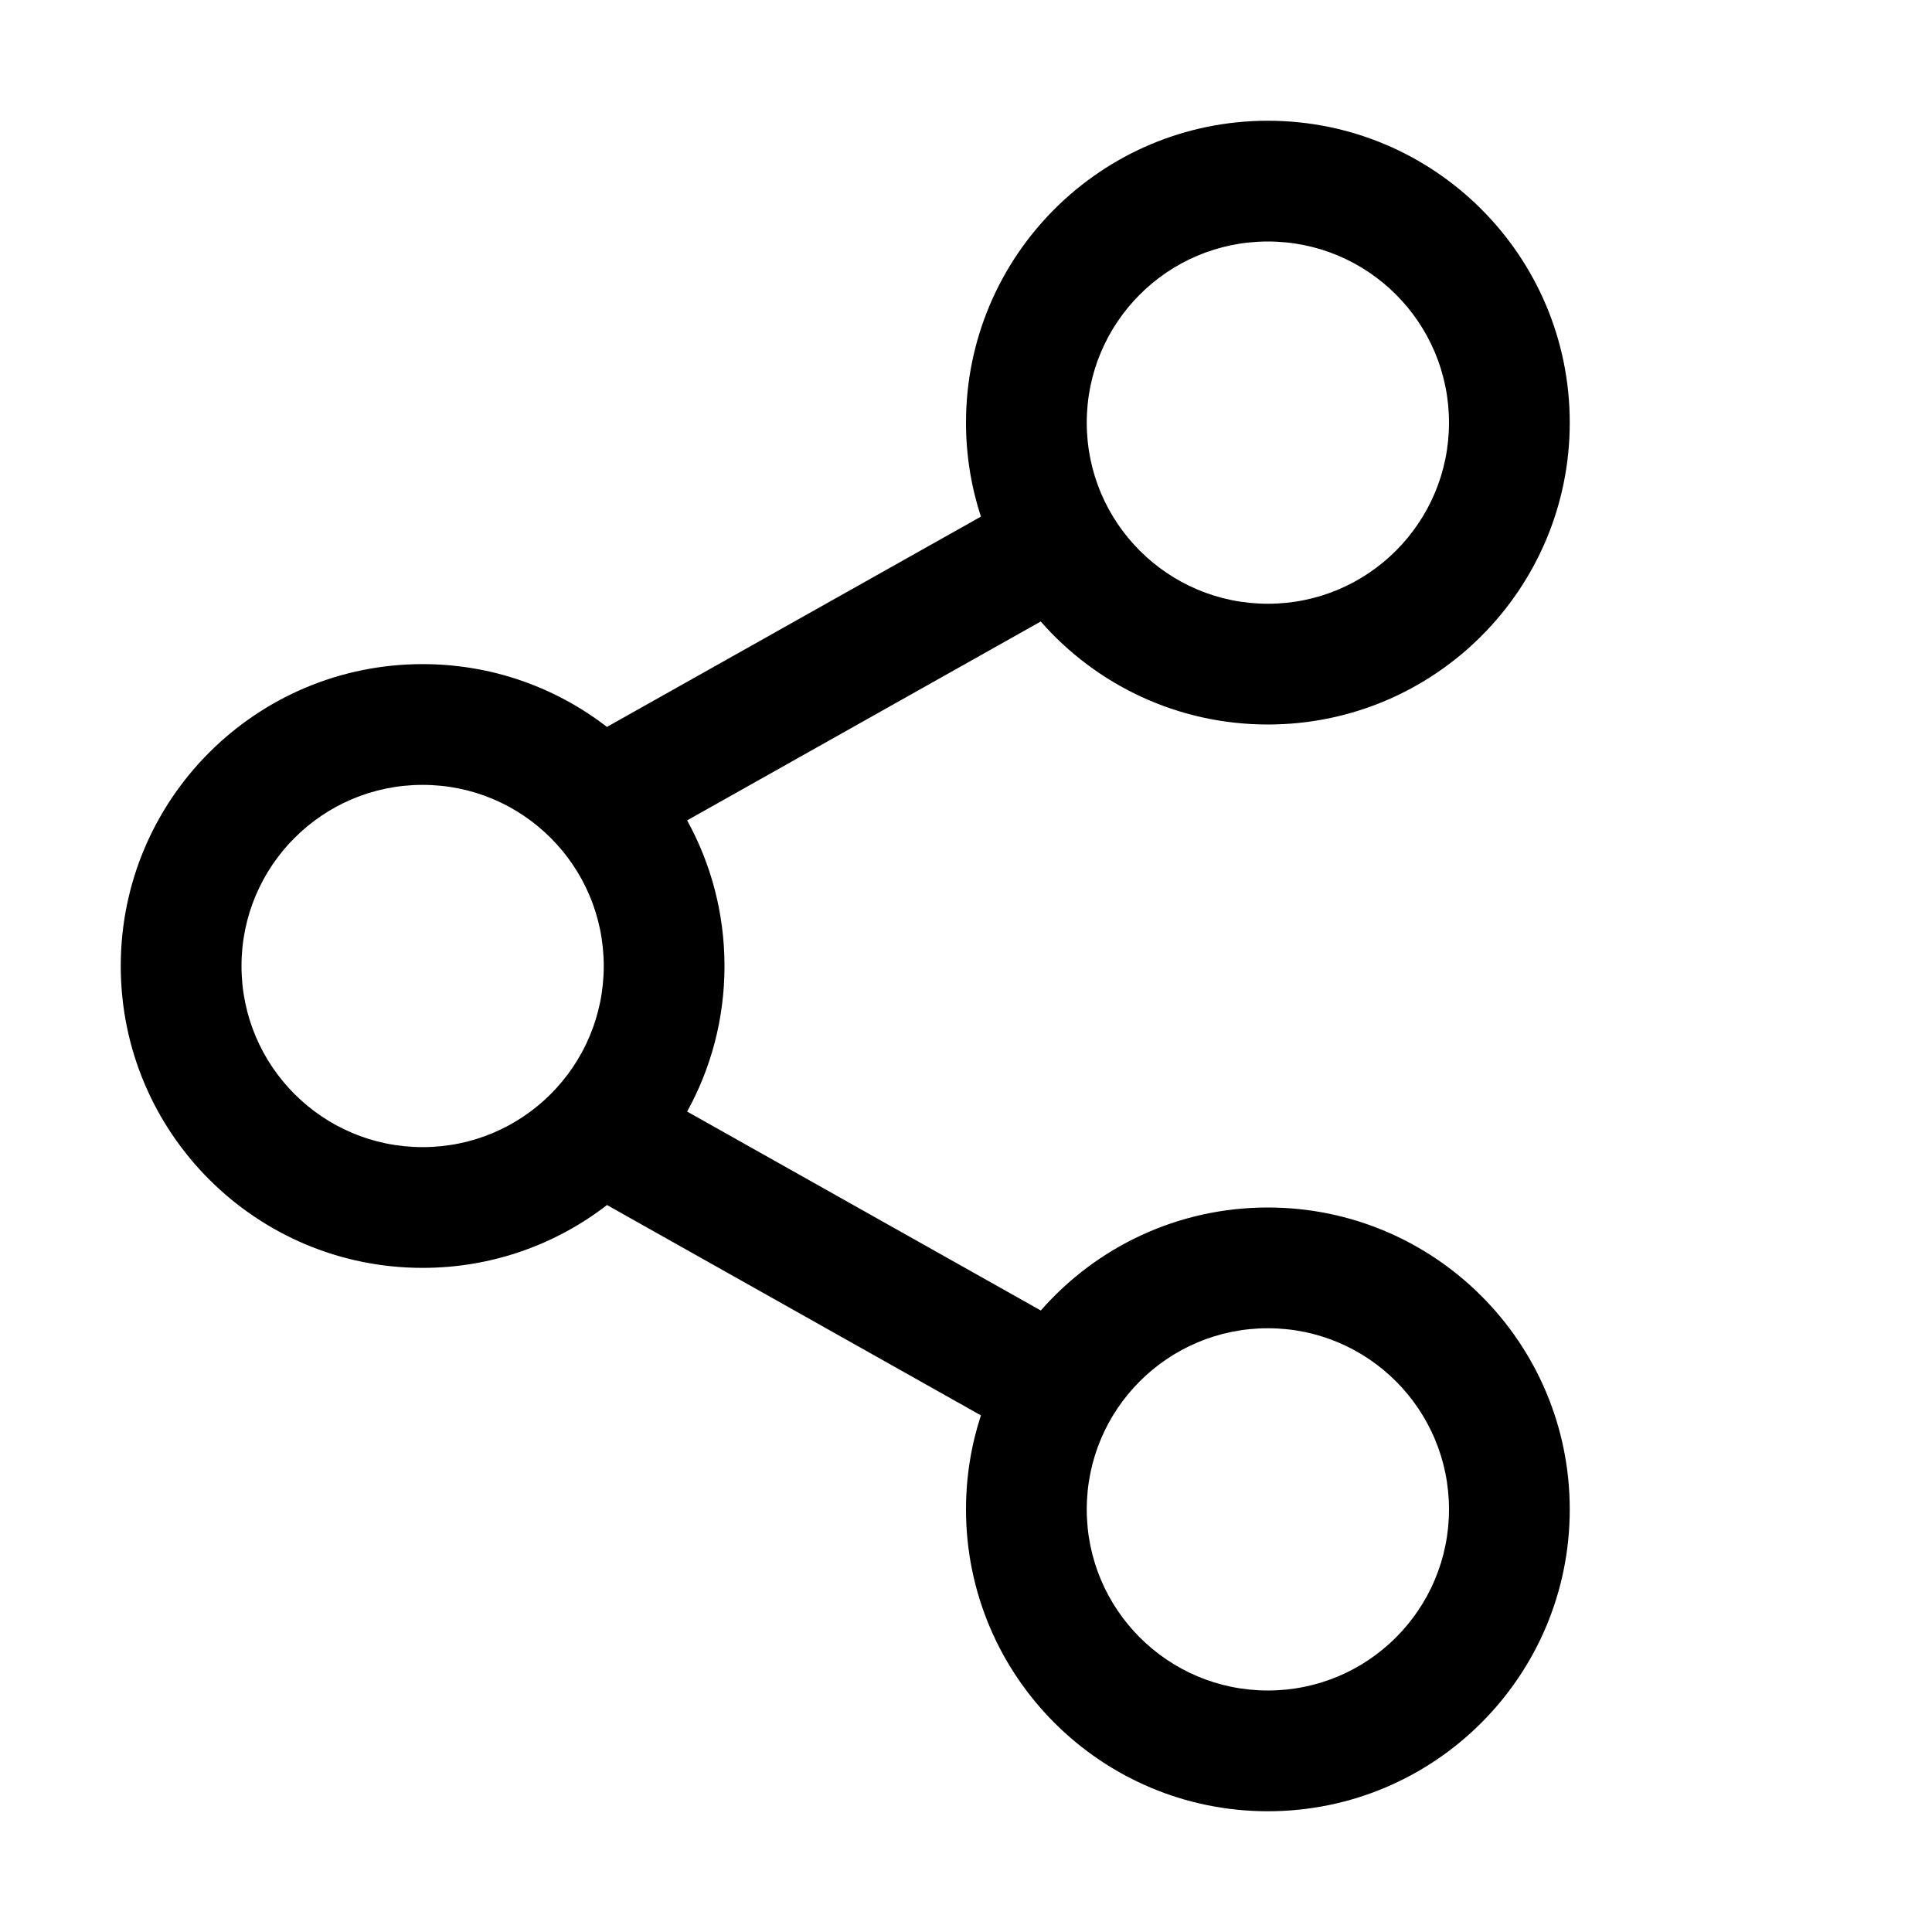 <svg width="32" height="32" viewBox="0 0 32 32" xmlns="http://www.w3.org/2000/svg"><path fill-rule="evenodd" clip-rule="evenodd" d="M18 7C18 5.343 19.343 4 21 4C22.657 4 24 5.343 24 7C24 8.657 22.657 10 21 10C19.343 10 18 8.657 18 7ZM21 2C18.239 2 16 4.239 16 7C16 7.543 16.087 8.067 16.247 8.557L10.053 12.04C9.209 11.388 8.15 11 7 11C4.239 11 2 13.239 2 16C2 18.761 4.239 21 7 21C8.15 21 9.209 20.612 10.054 19.959L16.247 23.443C16.087 23.933 16 24.456 16 25C16 27.761 18.239 30 21 30C23.761 30 26 27.761 26 25C26 22.239 23.761 20 21 20C19.5 20 18.155 20.66 17.239 21.706L11.381 18.411C11.776 17.696 12 16.874 12 16C12 15.126 11.775 14.303 11.381 13.588L17.238 10.294C18.154 11.34 19.5 12 21 12C23.761 12 26 9.761 26 7C26 4.239 23.761 2 21 2ZM4 16C4 14.343 5.343 13 7 13C8.657 13 10 14.343 10 16C10 17.657 8.657 19 7 19C5.343 19 4 17.657 4 16ZM21 22C19.343 22 18 23.343 18 25C18 26.657 19.343 28 21 28C22.657 28 24 26.657 24 25C24 23.343 22.657 22 21 22Z"/></svg>